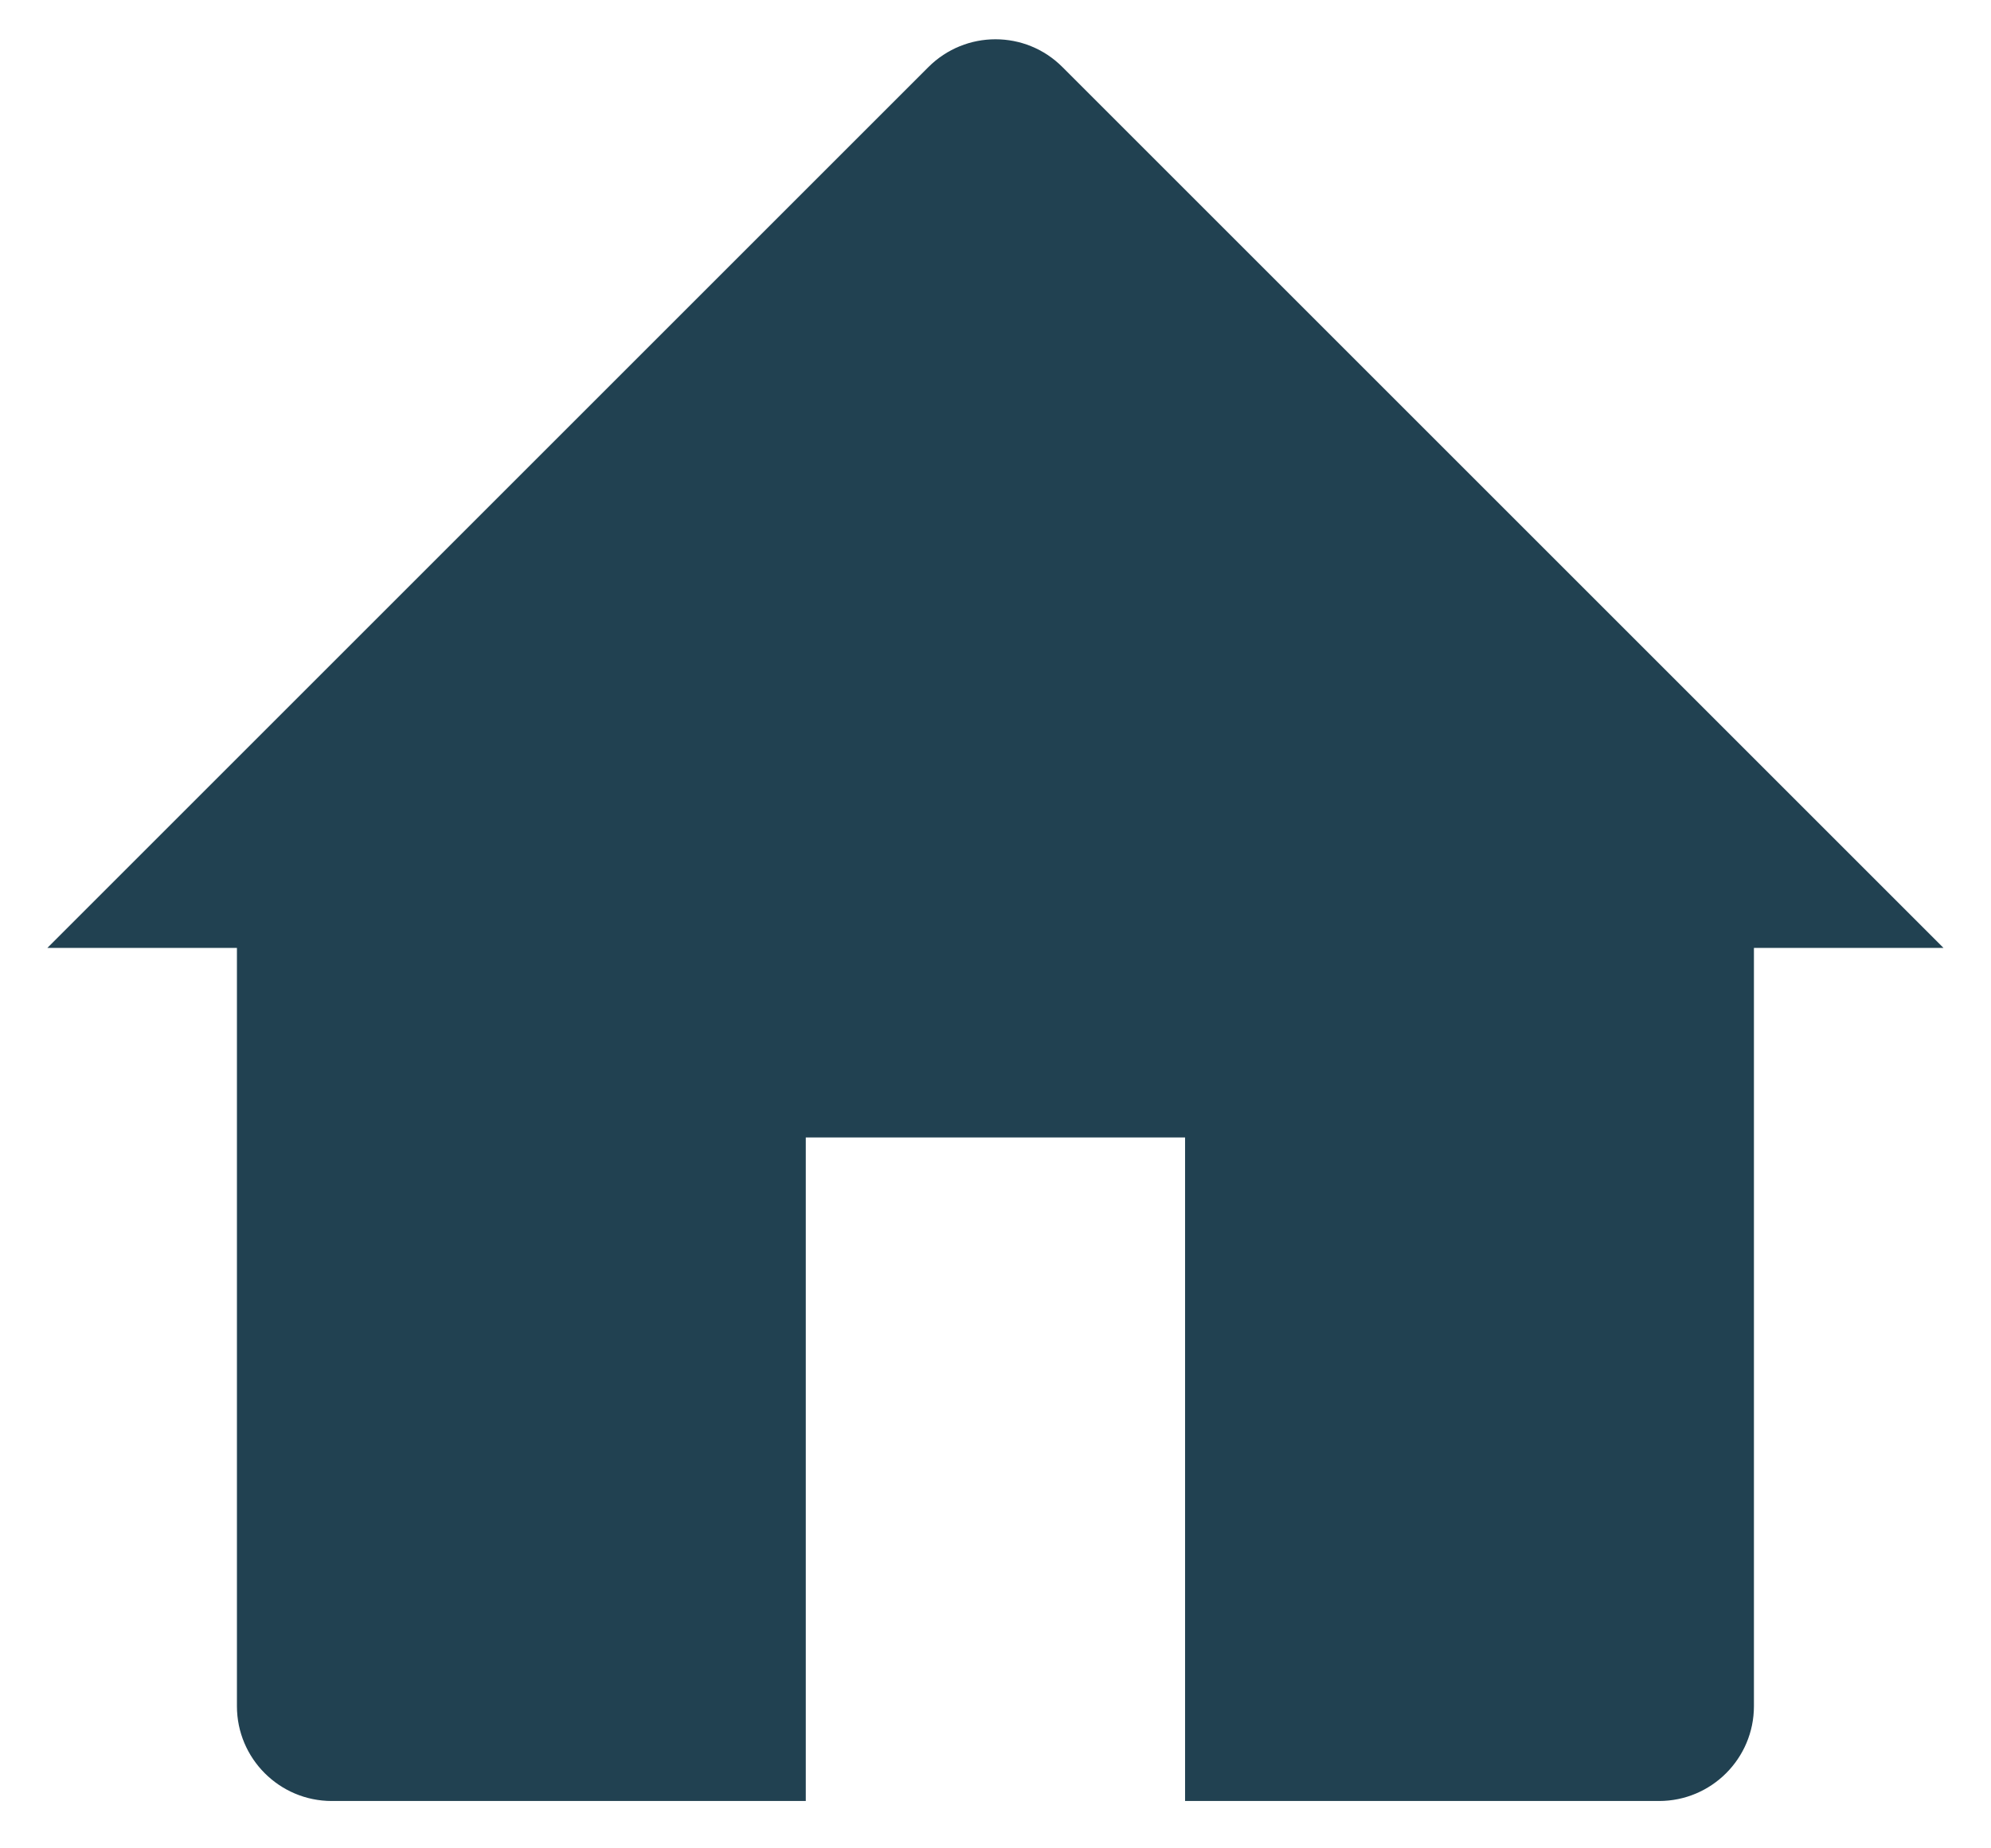 <svg width="14" height="13" viewBox="0 0 14 13" fill="none" xmlns="http://www.w3.org/2000/svg">
<path d="M0.333 6.667L6.528 0.472C6.789 0.211 7.211 0.211 7.471 0.472L13.666 6.667H12.333V12C12.333 12.368 12.034 12.667 11.666 12.667H8.333V8H5.666V12.667H2.333C1.965 12.667 1.666 12.368 1.666 12V6.667H0.333Z" fill="#214151"/>
</svg>
